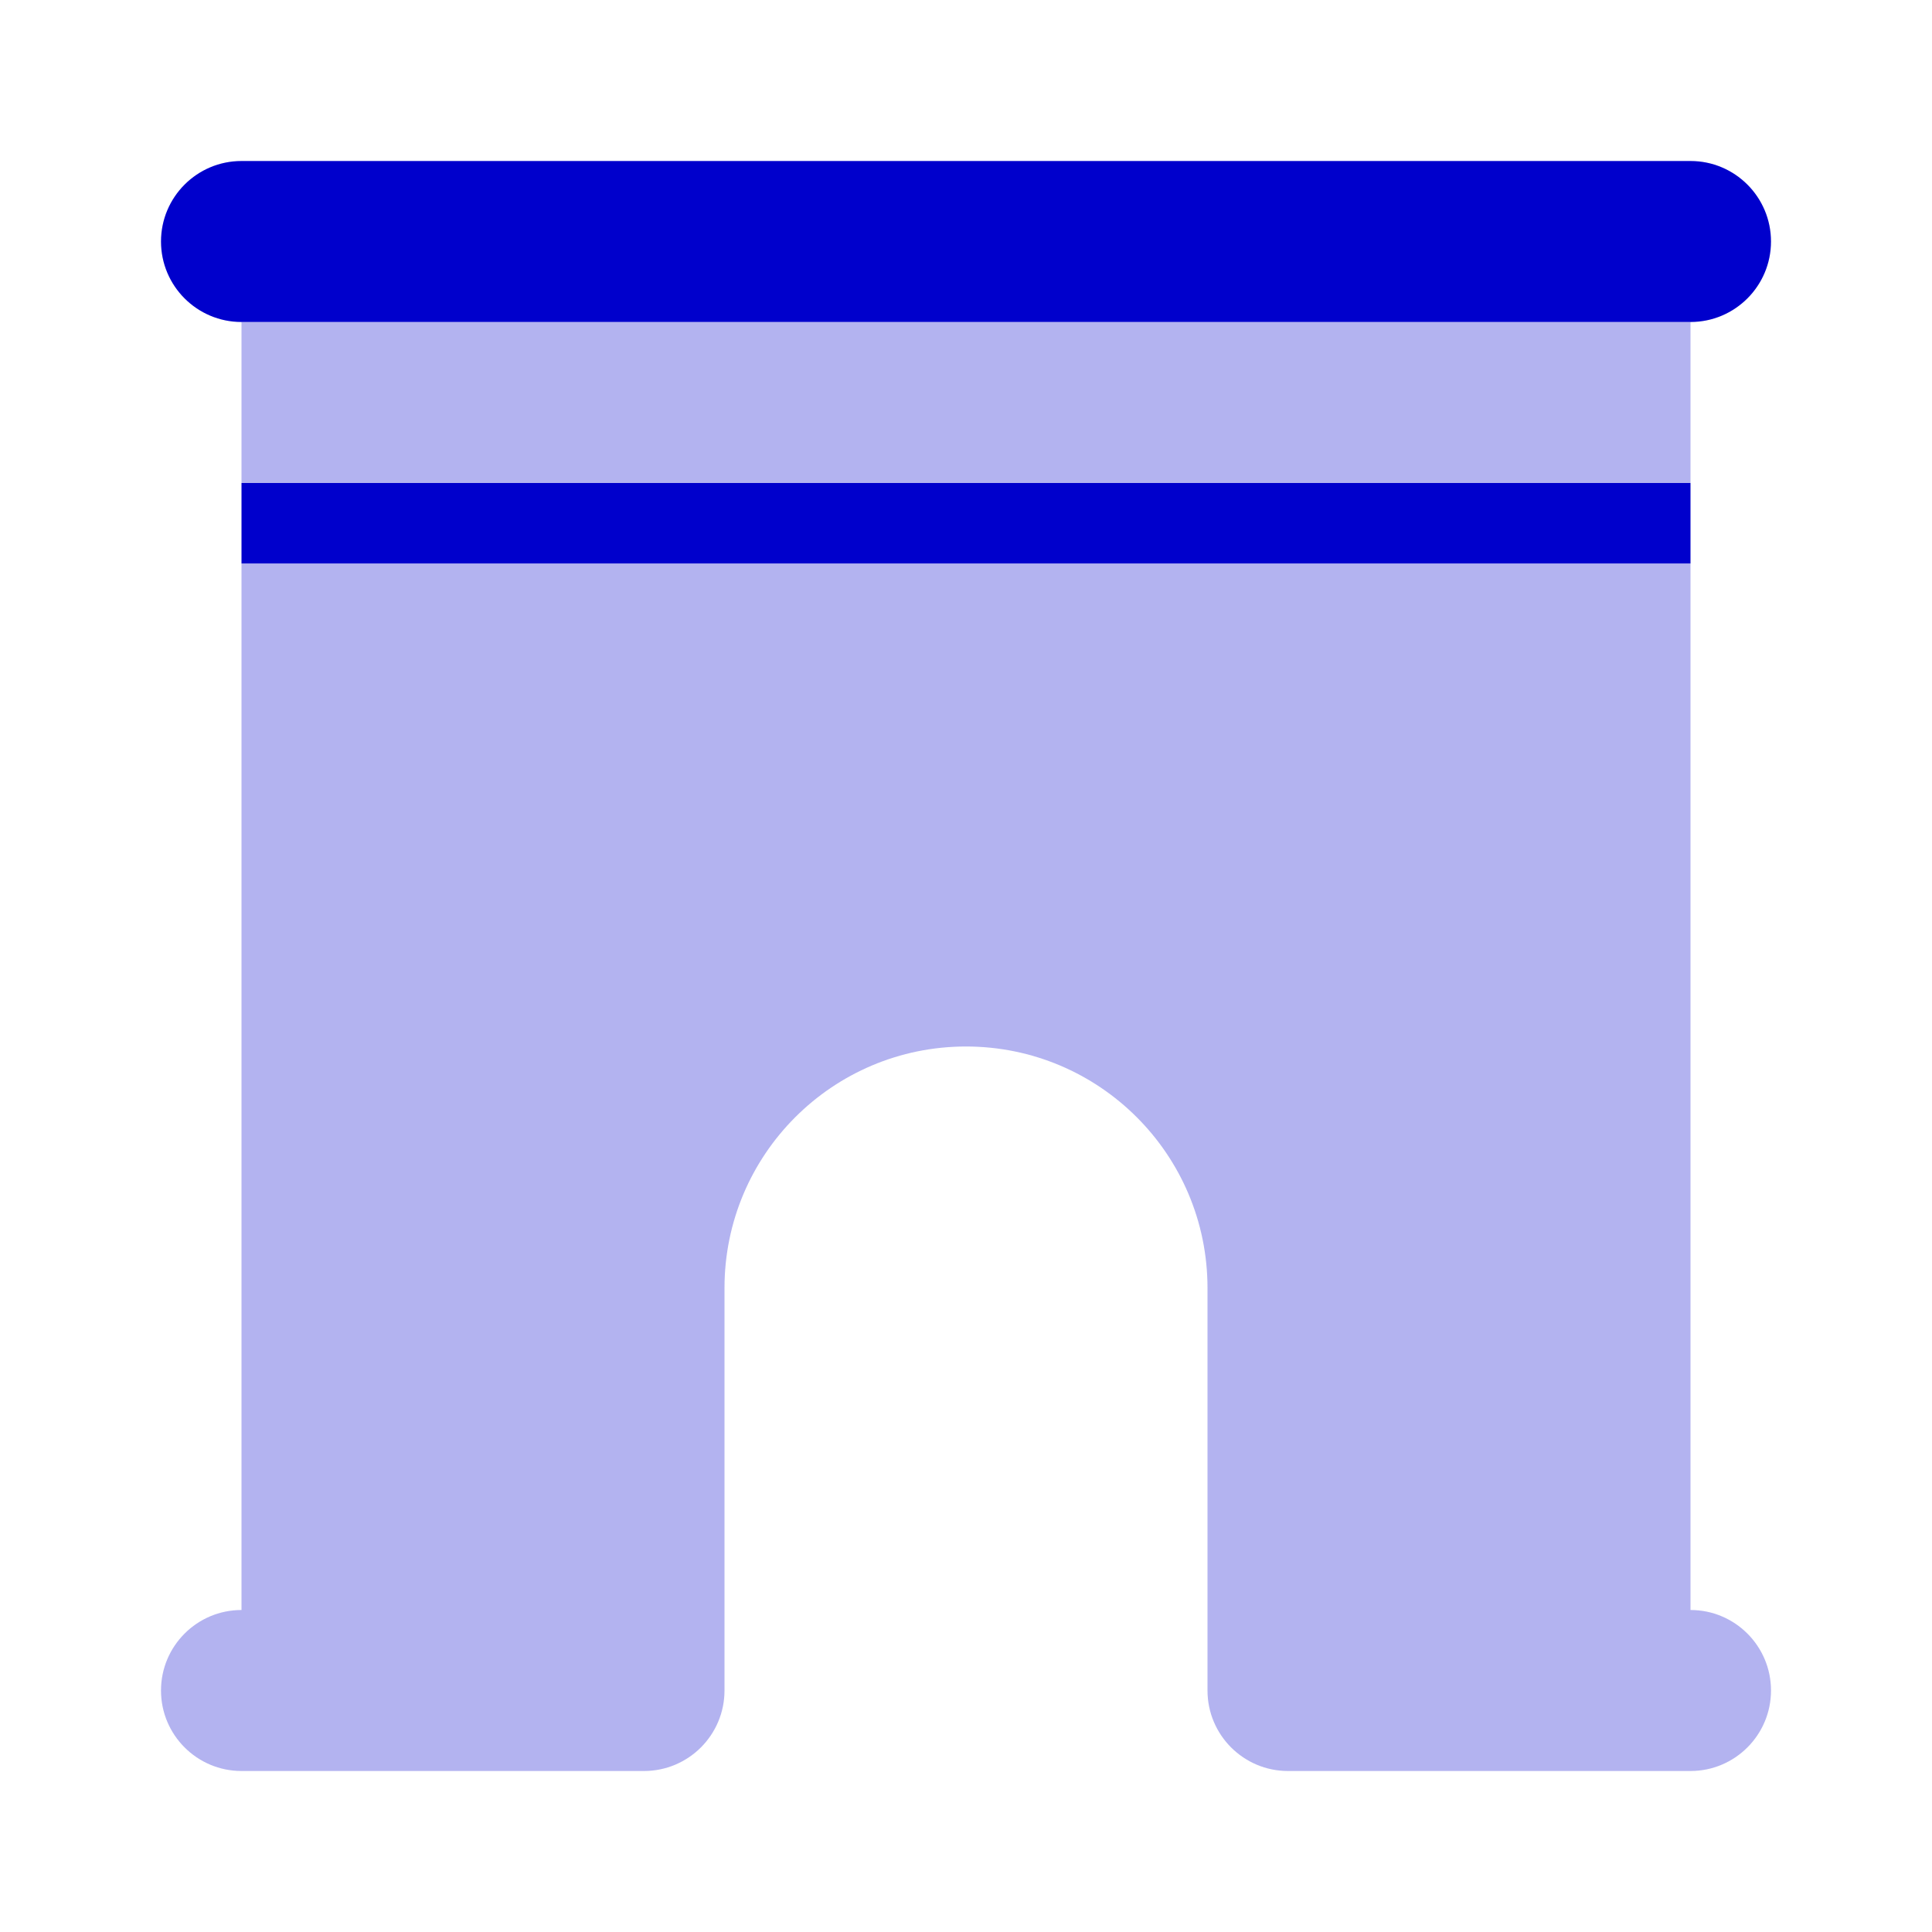 <svg width="24" height="24" viewBox="0 0 24 24" fill="none" xmlns="http://www.w3.org/2000/svg">
<g opacity="0.3">
<path d="M3 4V6H21V4H3Z" fill="#0000CC"/>
<path d="M3 7H21V20C21.552 20 22 20.448 22 21C22 21.552 21.552 22 21 22H16C15.448 22 15 21.552 15 21V16C15 14.343 13.657 13 12 13C10.343 13 9 14.343 9 16V21C9 21.552 8.552 22 8 22H3C2.448 22 2 21.552 2 21C2 20.448 2.448 20 3 20V7Z" fill="#0000CC"/>
</g>
<path d="M3 2C2.448 2 2 2.448 2 3C2 3.552 2.448 4 3 4H21C21.552 4 22 3.552 22 3C22 2.448 21.552 2 21 2H3Z" fill="#0000CC"/>
<path d="M21 6H3V7H21V6Z" fill="#0000CC"/>
</svg>

